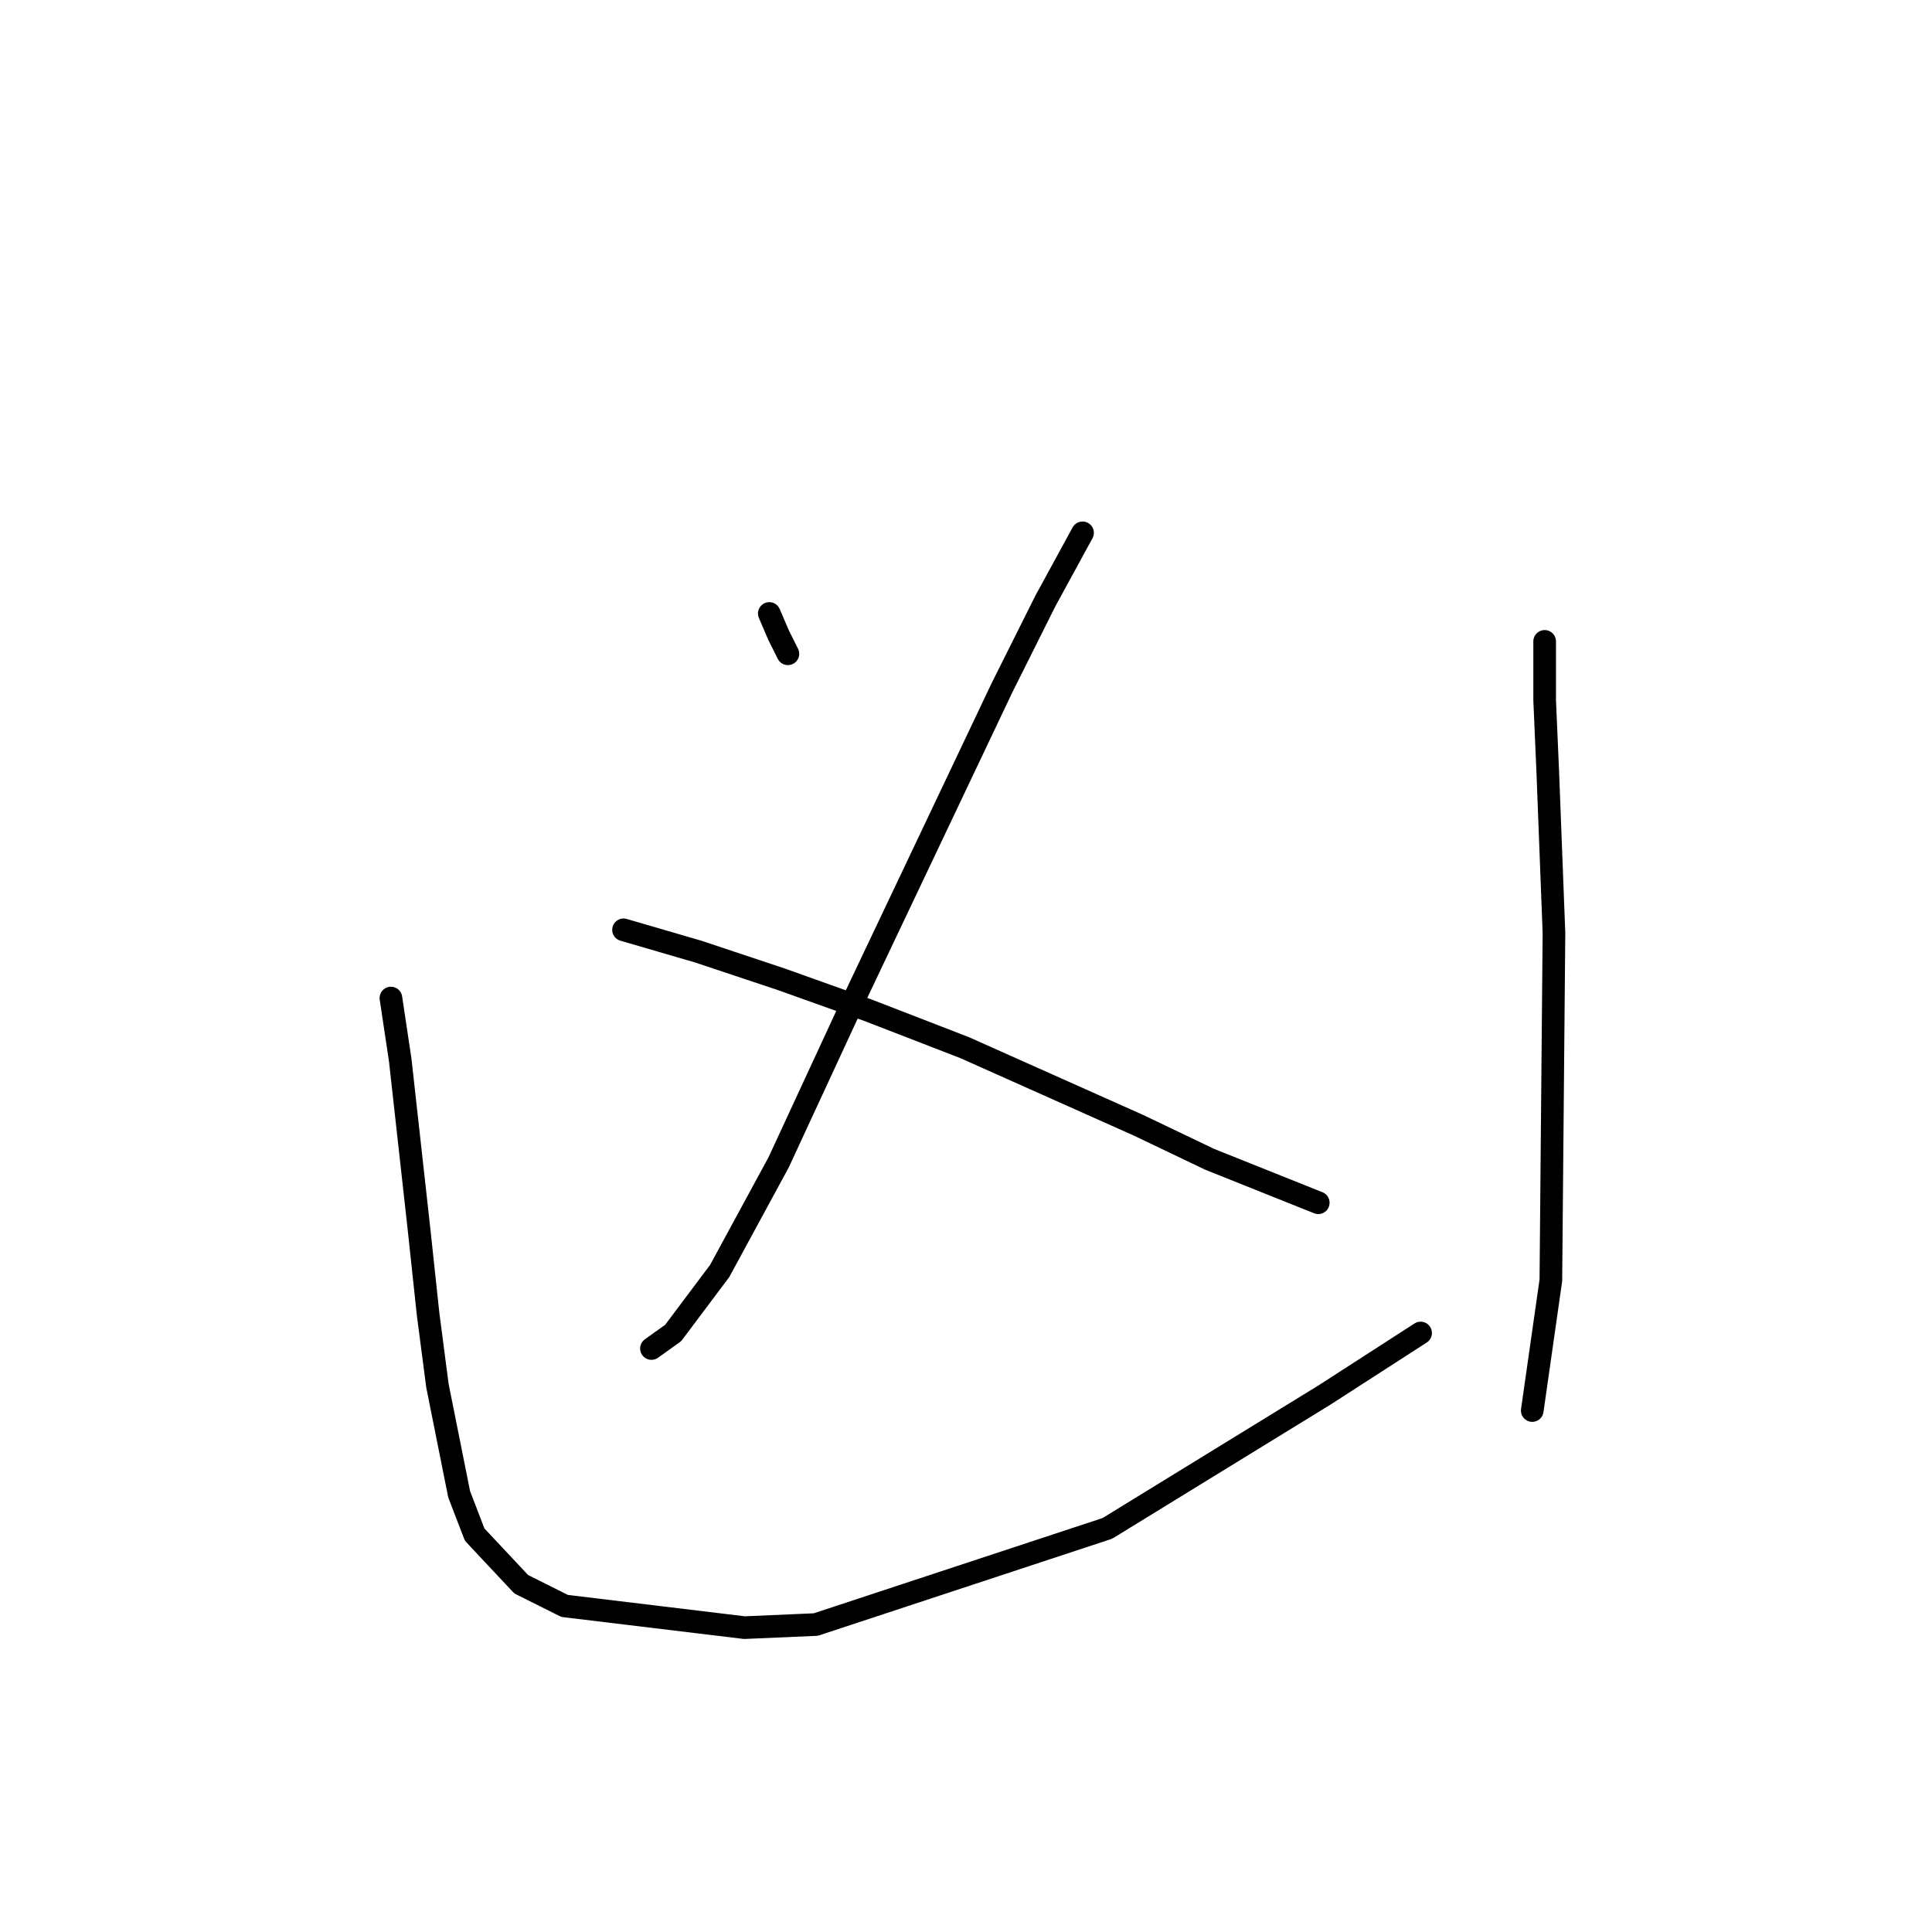 <?xml version="1.0" standalone="no"?>
    <svg width="256" height="256" xmlns="http://www.w3.org/2000/svg" version="1.1">
    <polyline stroke="black" stroke-width="3" stroke-linecap="round" fill="transparent" stroke-linejoin="round" points="101.936 81.288 103.169 84.164 104.402 86.63 104.402 86.63 " />
        <polyline stroke="black" stroke-width="3" stroke-linecap="round" fill="transparent" stroke-linejoin="round" points="143.443 70.603 138.511 79.644 132.758 91.151 113.443 131.835 103.169 154.027 95.361 168.411 89.196 176.63 86.319 178.685 86.319 178.685 " />
        <polyline stroke="black" stroke-width="3" stroke-linecap="round" fill="transparent" stroke-linejoin="round" points="82.621 123.205 92.484 126.082 103.58 129.781 115.087 133.89 127.826 138.822 150.84 149.096 160.292 153.616 174.676 159.37 174.676 159.37 " />
        <polyline stroke="black" stroke-width="3" stroke-linecap="round" fill="transparent" stroke-linejoin="round" points="51.799 132.246 53.032 140.466 55.498 162.657 56.73 174.164 57.963 183.616 60.84 198 62.895 203.342 69.059 209.918 74.813 212.794 98.648 215.671 108.1 215.26 146.73 202.52 175.497 184.849 188.237 176.63 188.237 176.63 " />
        <polyline stroke="black" stroke-width="3" stroke-linecap="round" fill="transparent" stroke-linejoin="round" points="204.675 84.986 204.675 92.794 205.086 102.246 205.908 123.616 205.497 169.644 203.032 186.904 203.032 186.904 " />
        </svg>